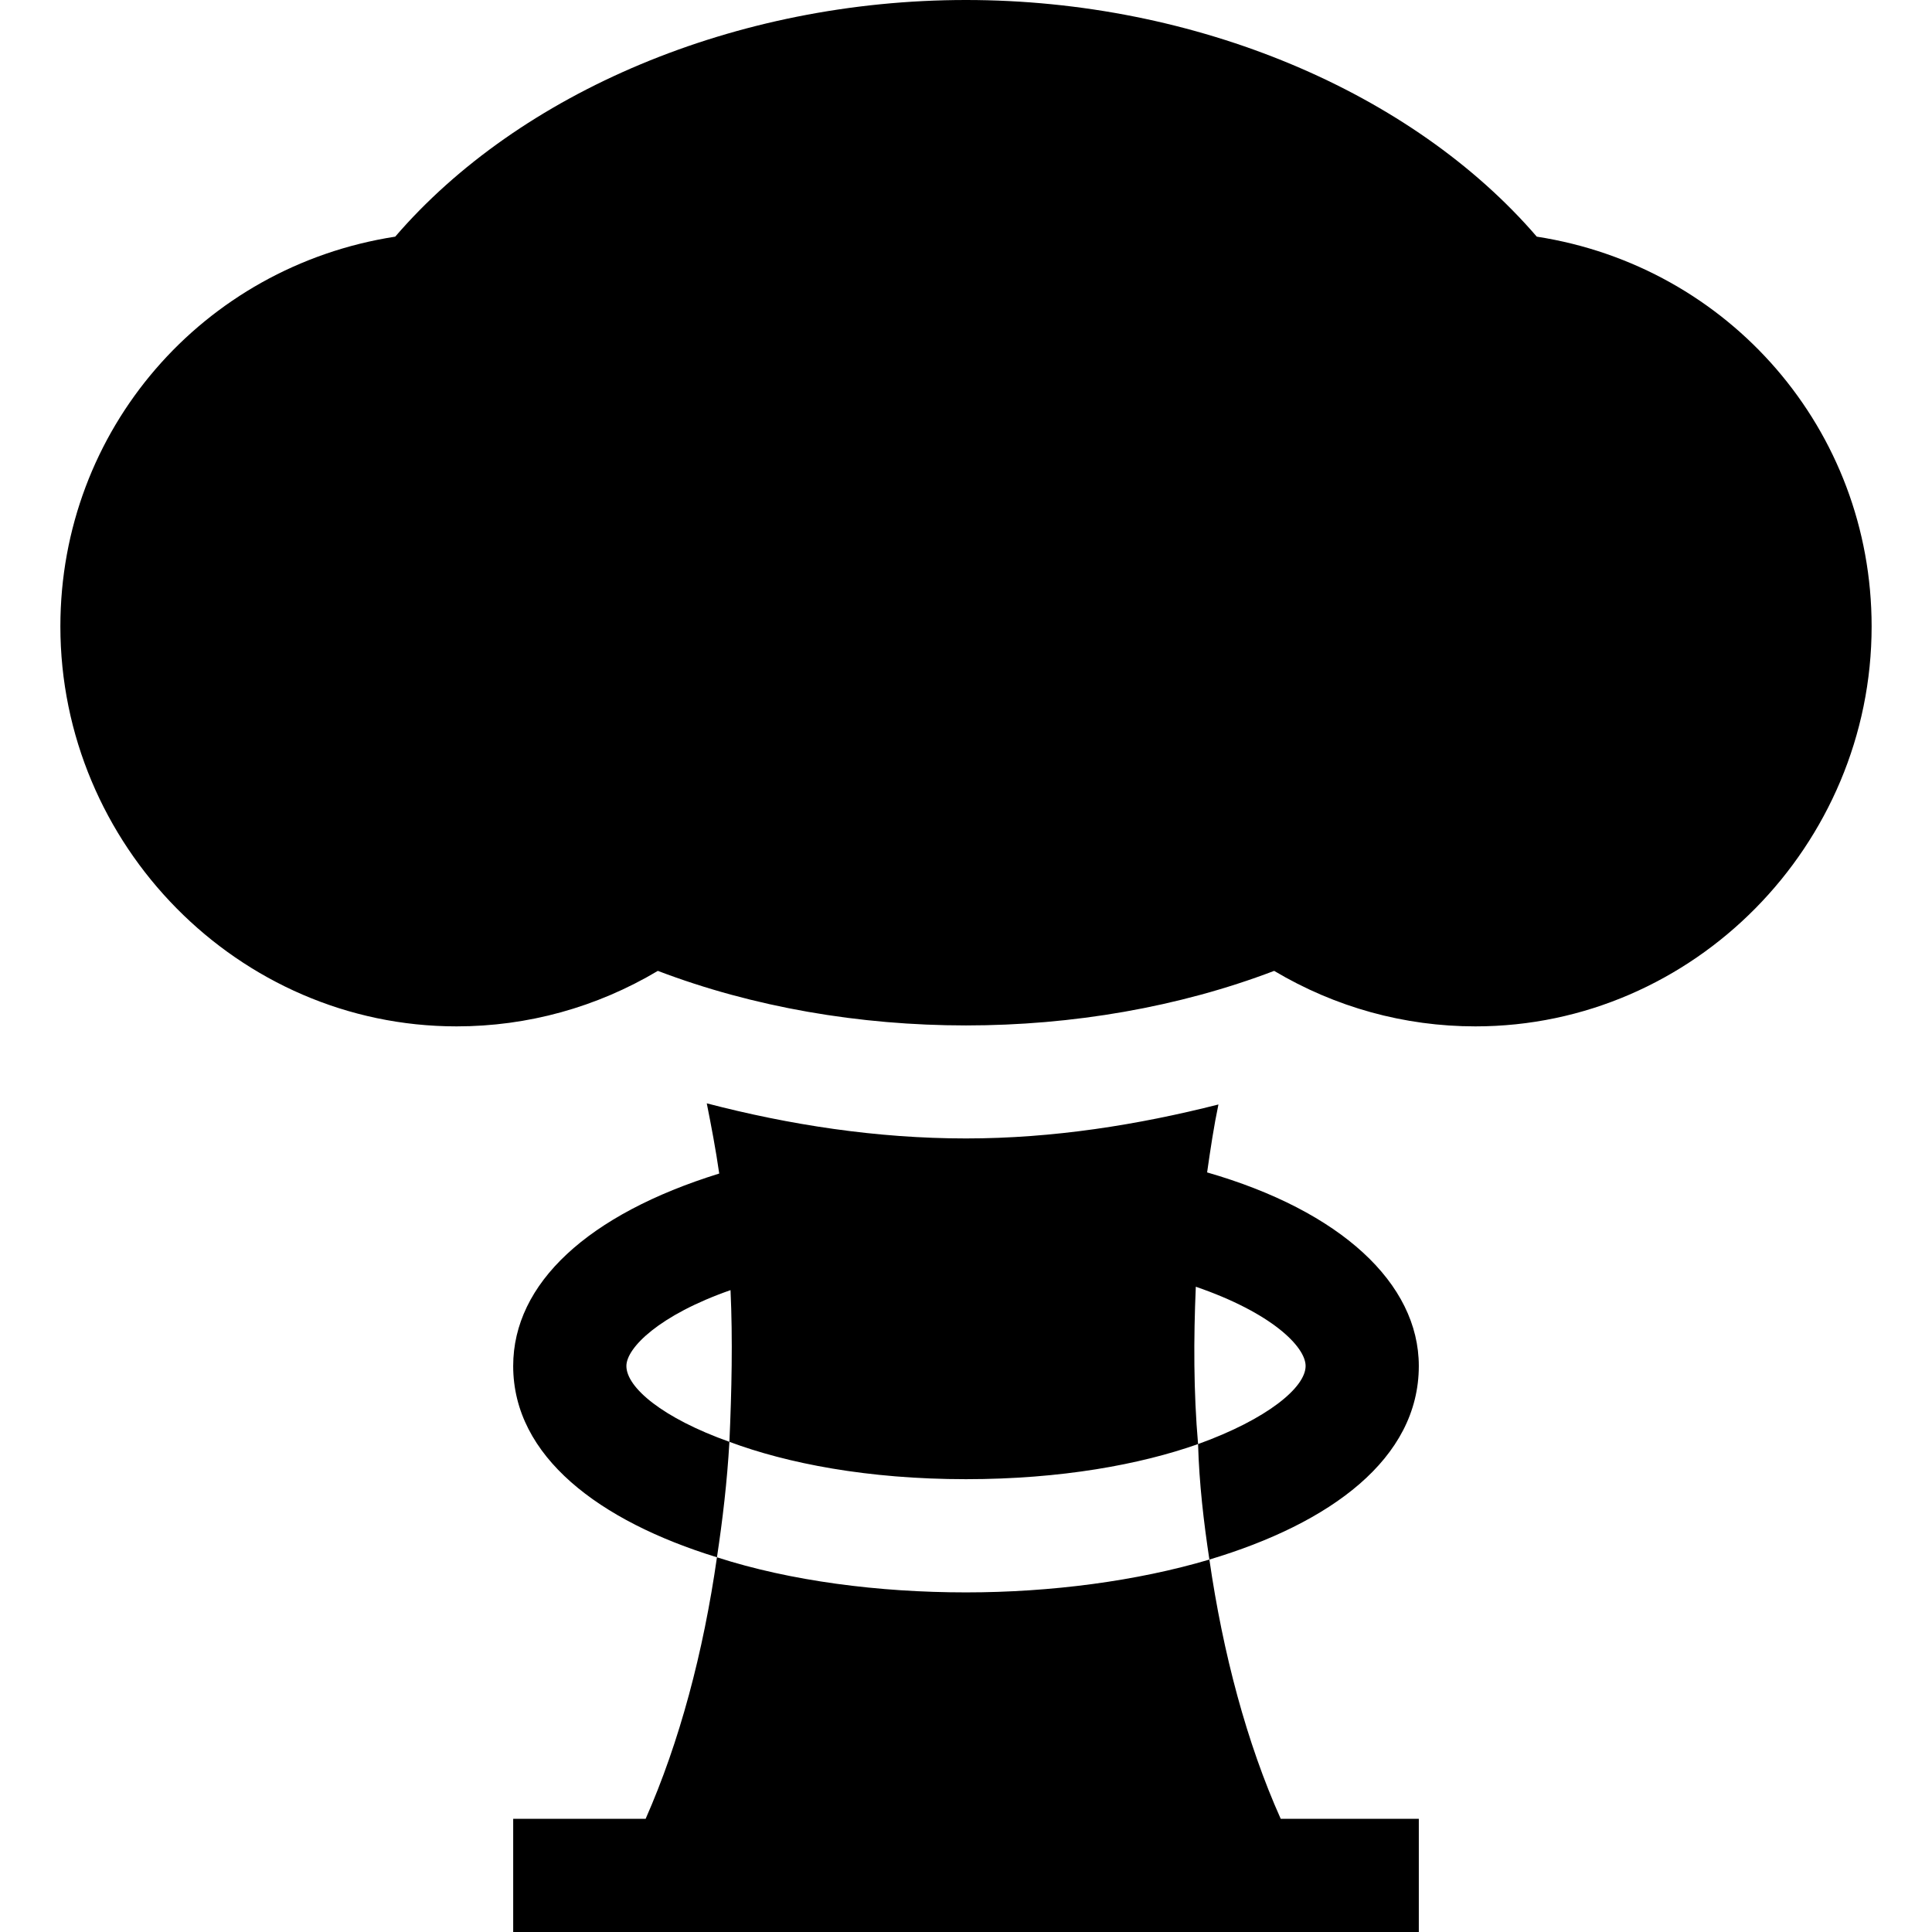 <svg height="512pt" viewBox="-16 0 512 512" width="512pt" xmlns="http://www.w3.org/2000/svg"><path d="m391.262 62.715c-32.887-38.203-90.164-62.715-151.262-62.715s-118.375 24.512-151.262 62.715c-51.02 7.91-88.738 51.238-88.738 103.285 0 57.891 47.109 106 105 106 18.84 0 37.117-5.055 53.336-14.707 50.594 19.277 112.734 19.277 163.328 0 16.219 9.652 34.496 14.707 53.336 14.707 57.891 0 105-48.109 105-106 0-52.047-37.719-95.375-88.738-103.285zm0 0"/><path d="m360 362c0-21.902-20.699-41.102-56.102-51.301.902-6.301 1.801-12.301 3-18-21.297 5.402-43.797 9-66.898 9-23.699 0-46.801-3.598-68.699-9.301 1.199 6 2.398 12.301 3.301 18.602-34.801 10.801-54.602 29.098-54.602 51 0 24 22.801 41.102 54 50.699 1.5-9.898 2.703-20.102 3.301-30.602-17.699-6.297-27.301-14.398-27.301-20.098 0-4.801 8.699-13.5 27.598-20.102.602 13.199.301 26.699-.297 40.203 15.297 5.699 36.598 9.898 62.699 9.898 25.199 0 46.199-3.898 61.5-9.301-1.199-13.801-1.199-27.898-.598-41.699 20.098 6.898 29.098 15.898 29.098 21 0 5.699-10.199 14.098-28.5 20.699.301 10.5 1.5 20.699 3 30.602 32.098-9.602 55.5-26.699 55.5-51.301zm0 0"/><path d="m174 412.699c-3.602 25.199-9.902 48.902-18.898 69.301h-35.102v30h240v-30h-36.598c-9.004-20.102-15.301-43.801-18.902-68.699-19.199 5.699-42 8.699-64.5 8.699-23.102 0-46.5-3-66-9.301zm0 0"/></svg>